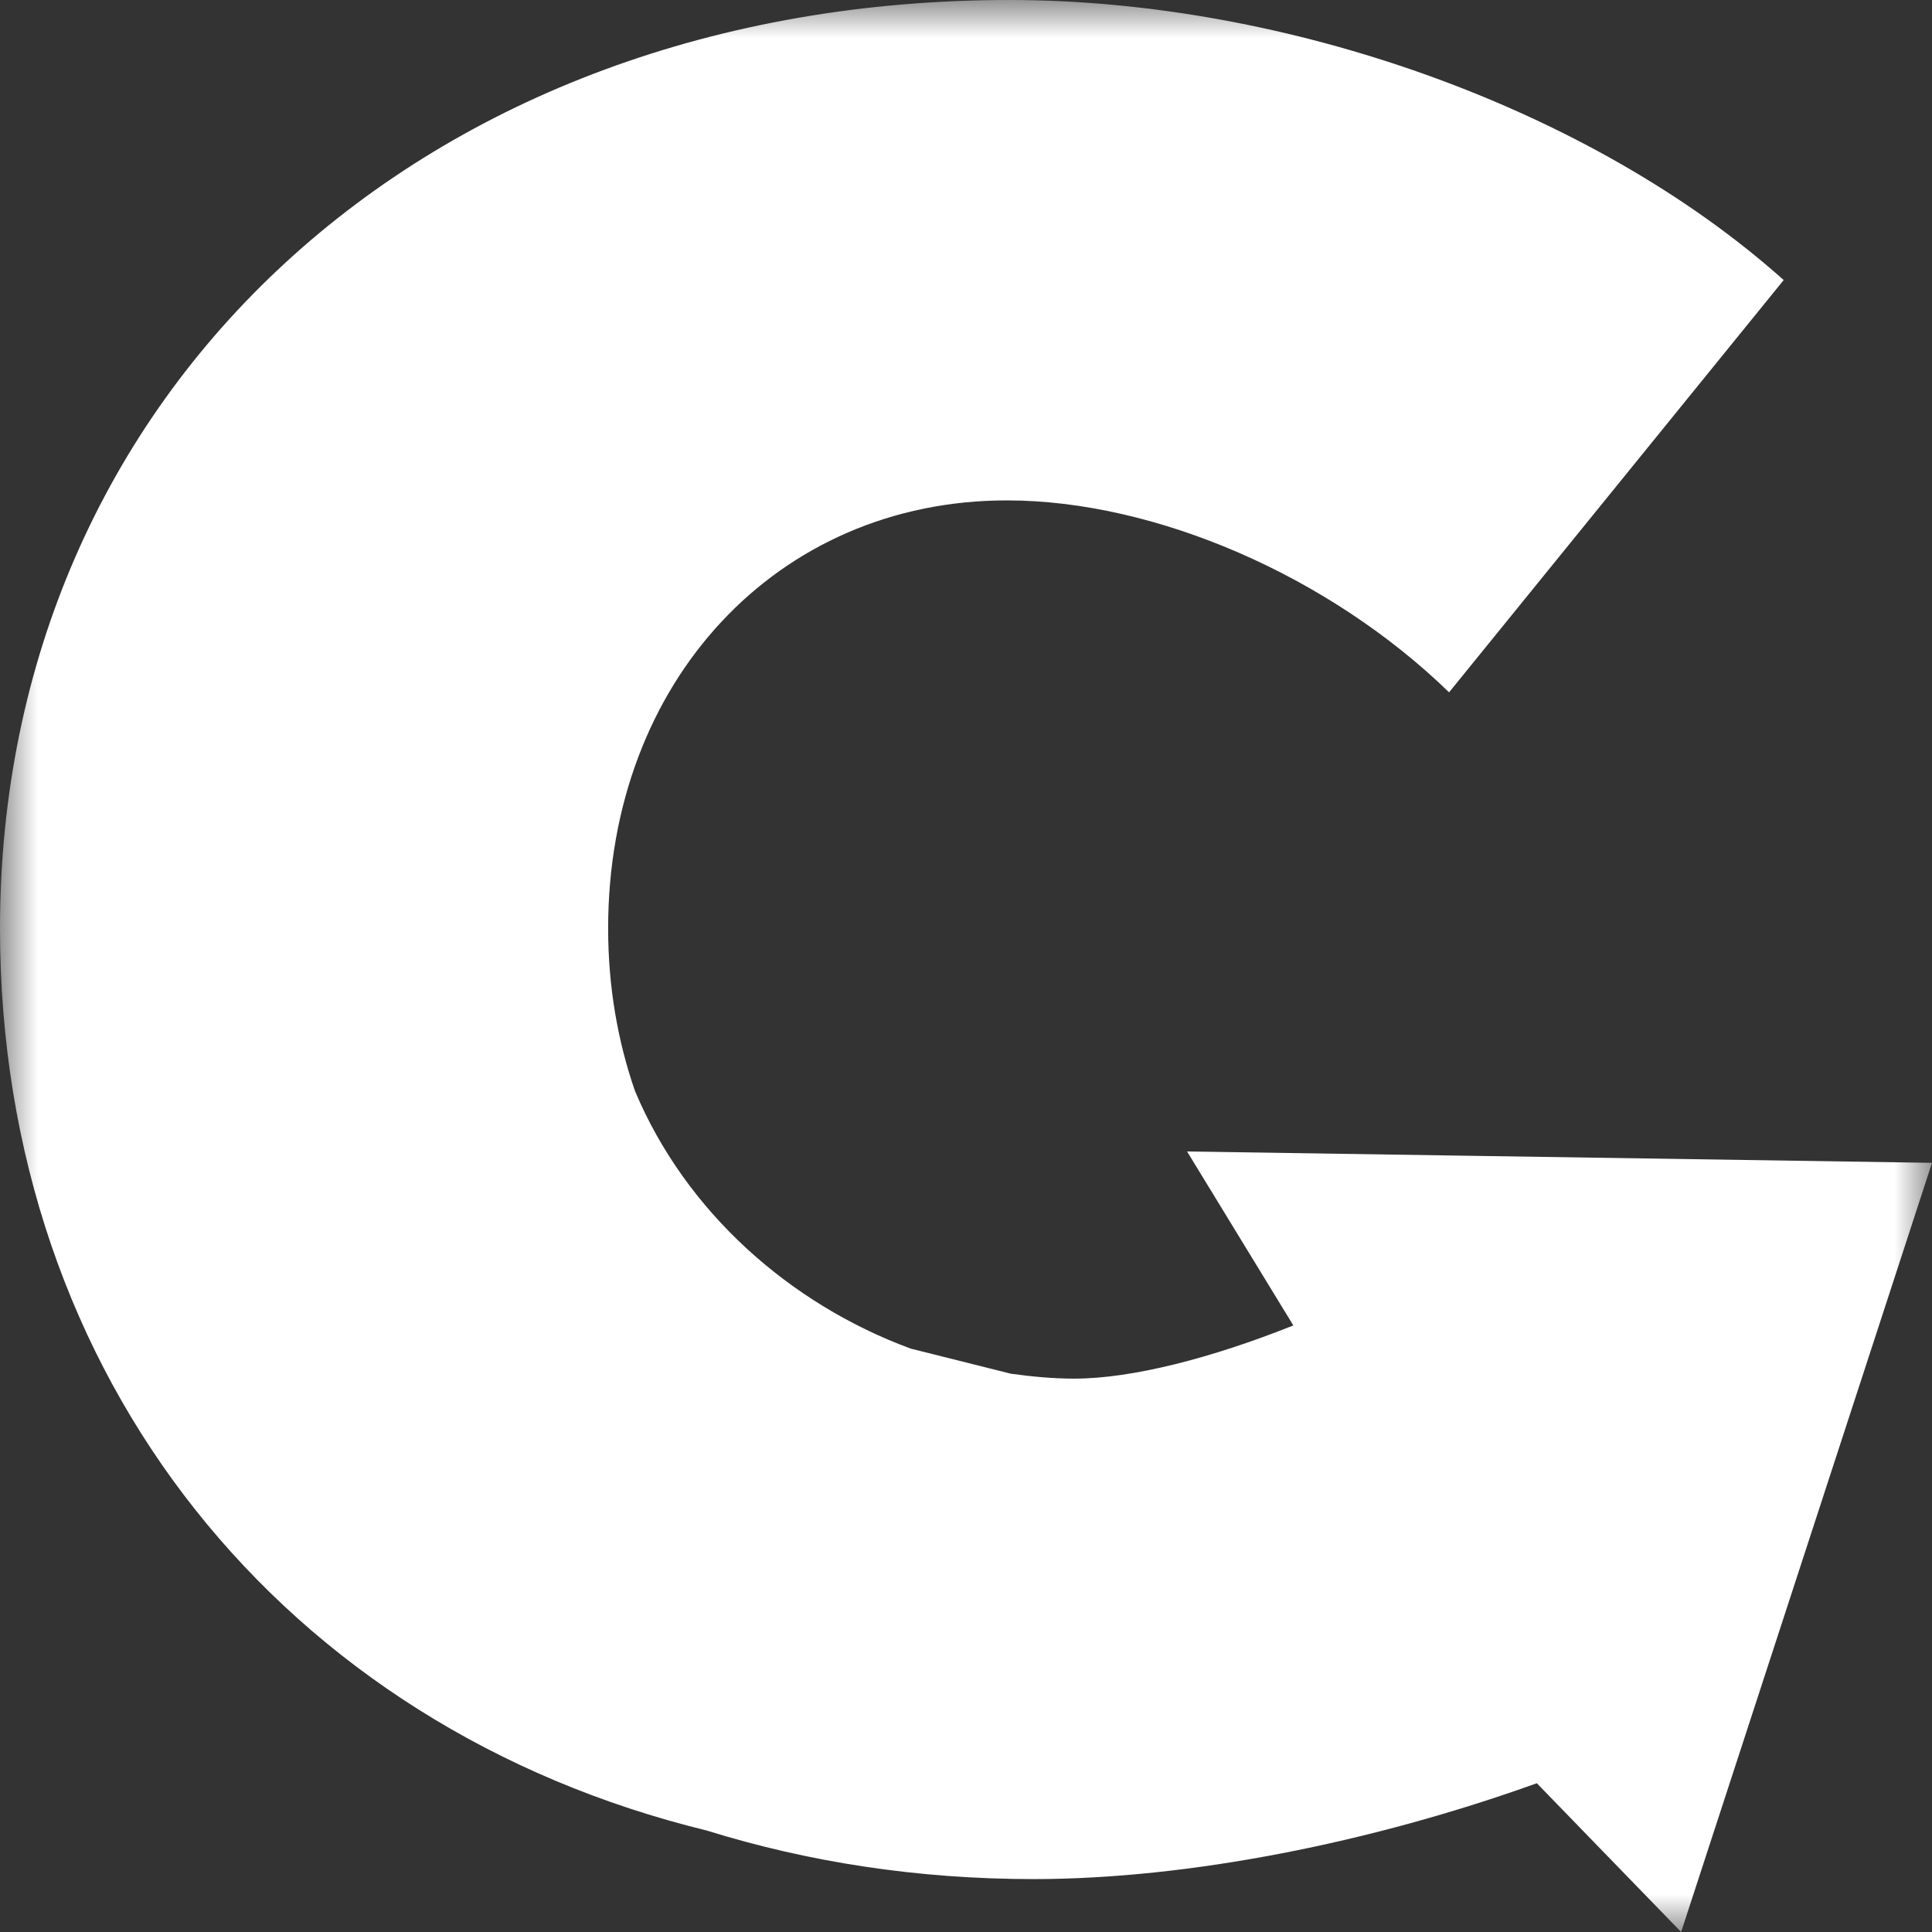 <?xml version="1.0" encoding="UTF-8"?>
<svg width="26px" height="26px" viewBox="0 0 26 26" version="1.1" xmlns="http://www.w3.org/2000/svg" xmlns:xlink="http://www.w3.org/1999/xlink">
    <rect x="0" y="0" width="26" height="26" fill="#333333" stroke="none"/>
    <!-- Generator: Sketch 49.3 (51167) - http://www.bohemiancoding.com/sketch -->
    <title>Page 1</title>
    <desc>Created with Sketch.</desc>
    <defs>
        <polygon id="path-1" points="0 0 26 0 26 26 0 26"></polygon>
    </defs>
    <g id="Page-1" stroke="none" stroke-width="1" fill="none" fill-rule="evenodd">
        <g id="Desktop-HD-Copy-3" transform="translate(-149, -24)">
            <g id="Page-1" transform="translate(149, 24)">
                <mask id="mask-2" fill="white">
                    <use xlink:href="#path-1"></use>
                </mask>
                <g id="Clip-2"></g>
                <path d="M15.975,15.496 L17.405,17.837 C16.311,18.275 15.233,18.553 14.459,18.553 C14.173,18.553 13.888,18.526 13.605,18.487 C13.605,18.487 12.688,18.257 12.256,18.149 C10.627,17.548 9.229,16.308 8.546,14.684 C8.314,14.016 8.184,13.281 8.184,12.493 C8.184,9.178 10.455,6.734 13.55,6.734 C15.545,6.734 17.885,7.747 19.501,9.317 L24.004,3.769 C21.427,1.466 17.333,0 13.584,0 C5.708,0 0,5.269 0,12.493 C0,18.554 3.839,23.251 9.513,24.635 C10.87,25.057 12.343,25.288 13.907,25.288 C16.004,25.288 18.469,24.793 20.682,23.998 L22.624,26 L26,15.649 L15.975,15.496 Z" id="Fill-1" fill="#FFFFFF" mask="url(#mask-2)"></path>
            </g>
        </g>
    </g>
</svg>